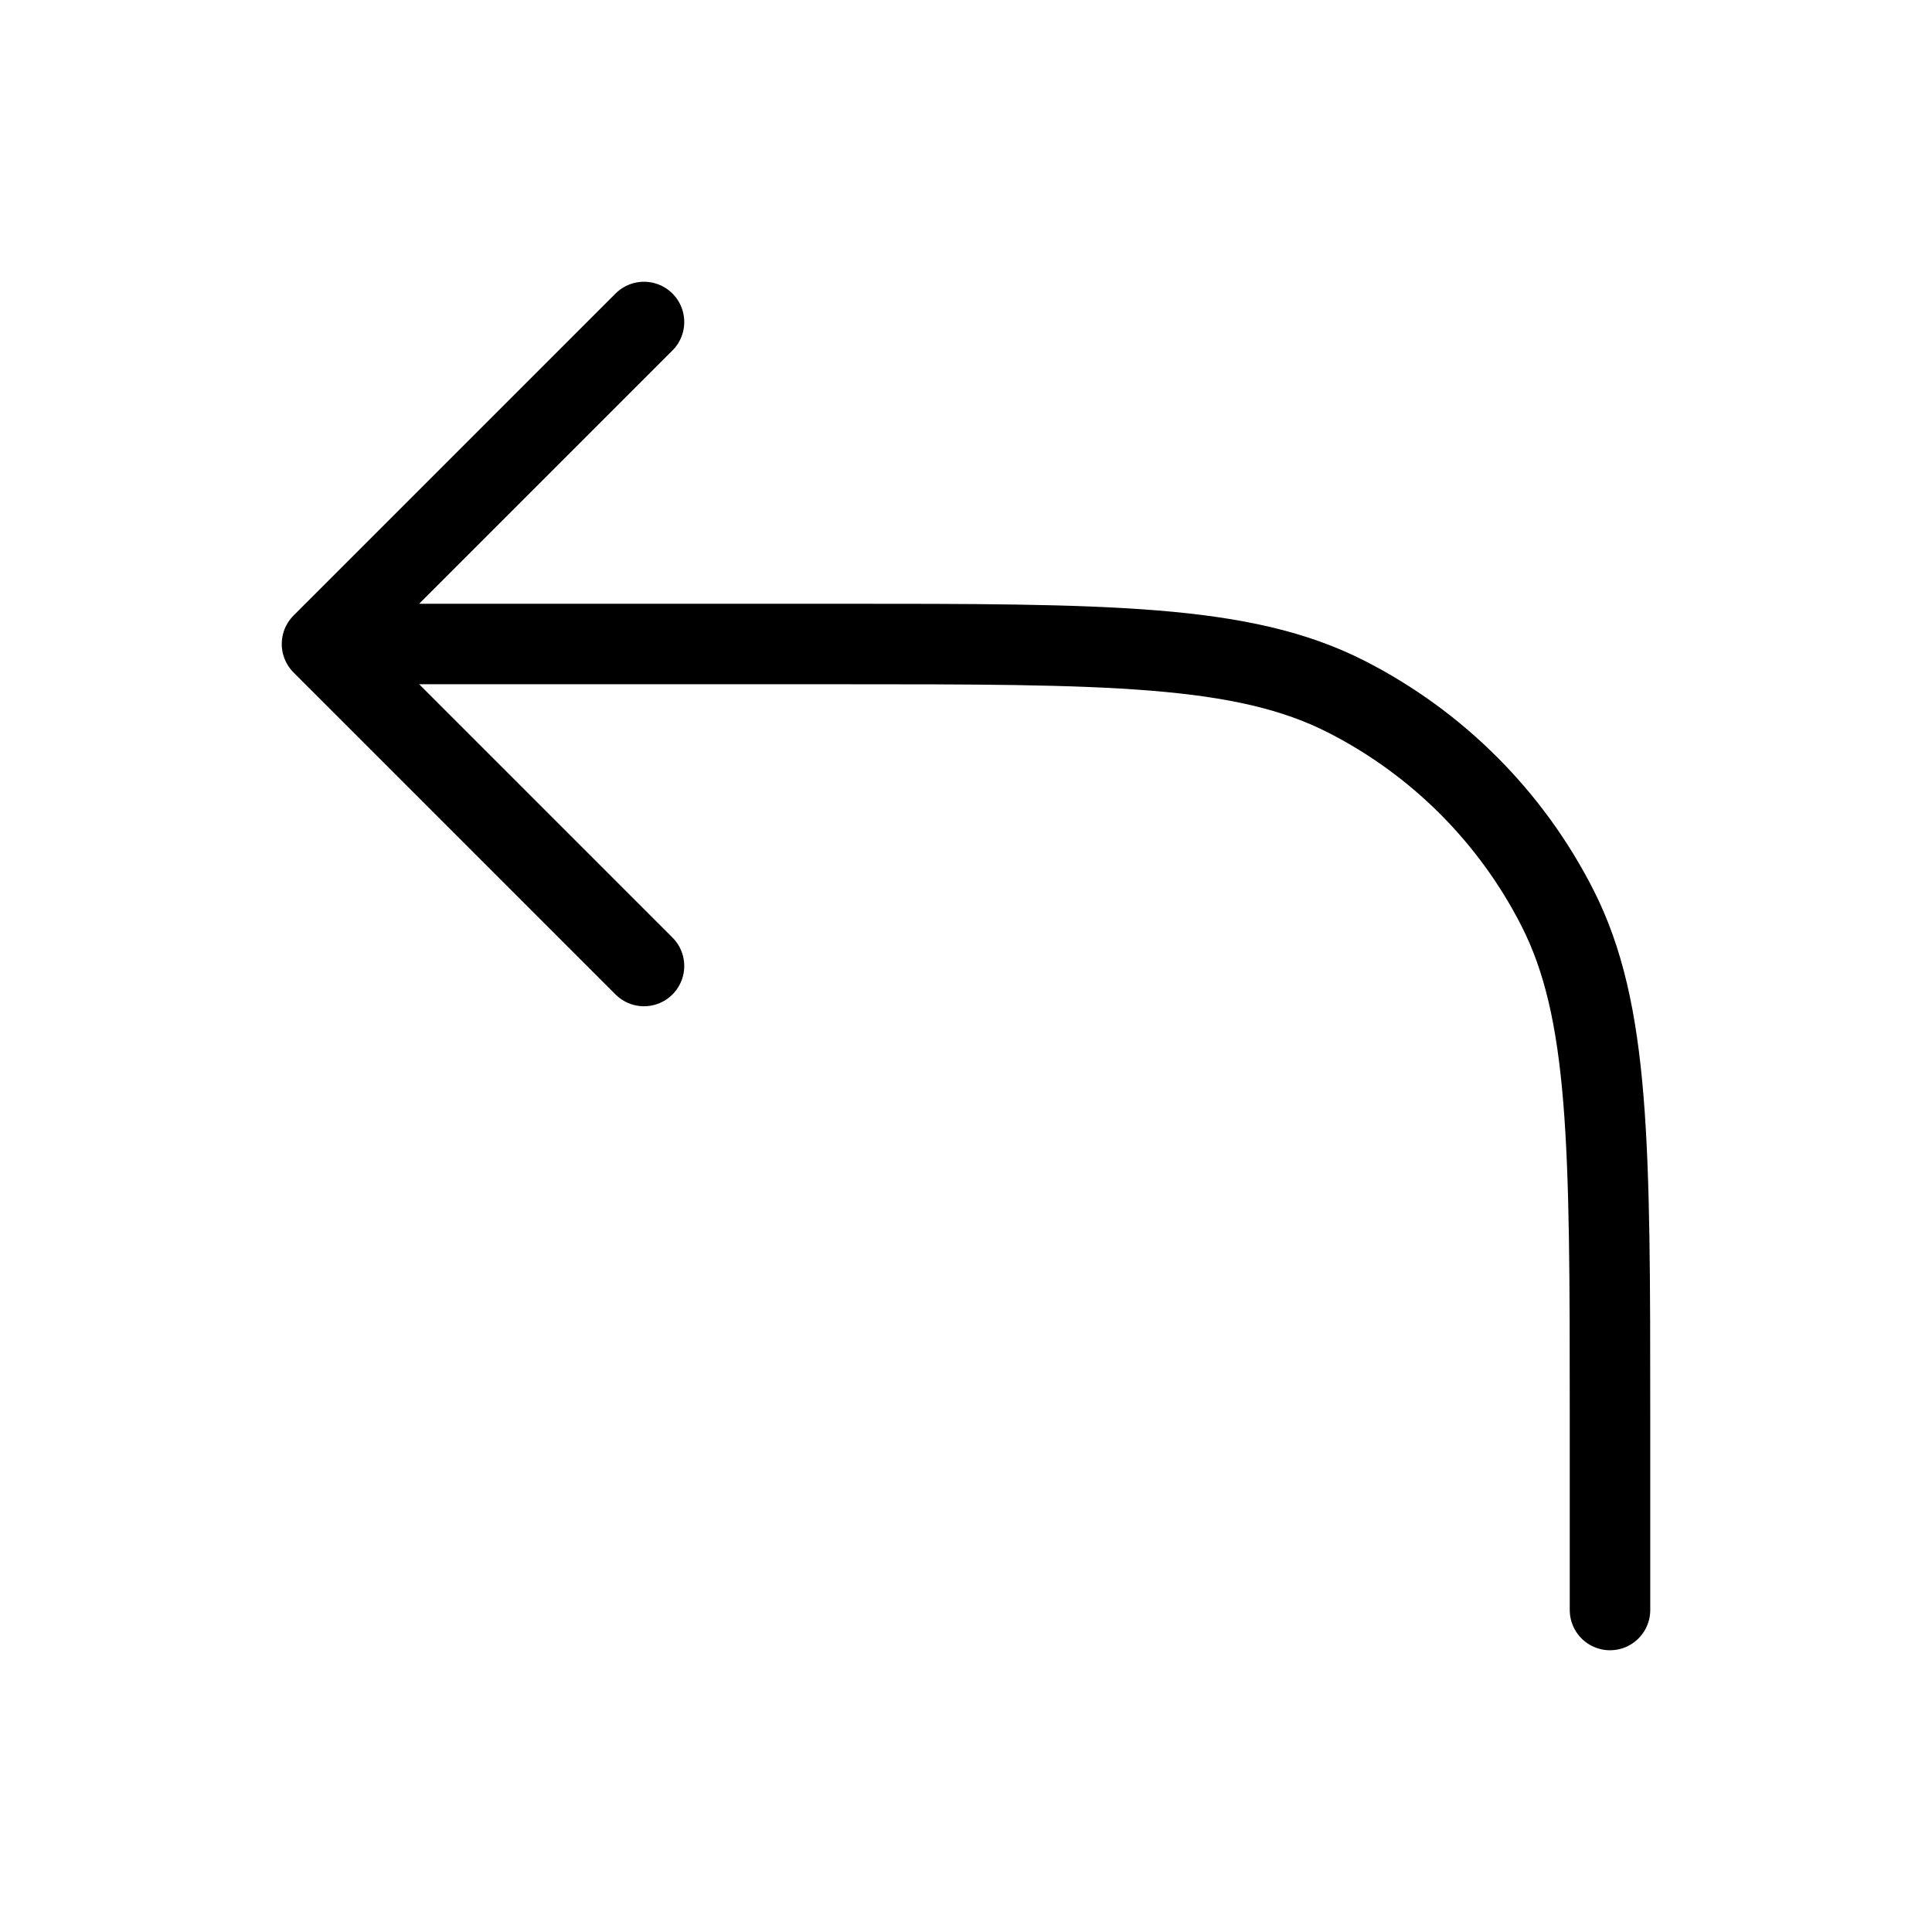 <?xml version="1.0" encoding="utf-8"?><!-- Uploaded to: SVG Repo, www.svgrepo.com, Generator: SVG Repo Mixer Tools -->
<svg width="30px" height="30px" viewBox="0 0 24 24" fill="none" xmlns="http://www.w3.org/2000/svg">
<path d="M20 20V17.6C20 14.24 20 12.559 19.346 11.276C18.771 10.147 17.853 9.229 16.724 8.654C15.441 8 13.76 8 10.4 8H4M4 8L8 12M4 8L8 4" stroke="#000000" stroke-width="1" stroke-linecap="round" stroke-linejoin="round"/>
</svg>